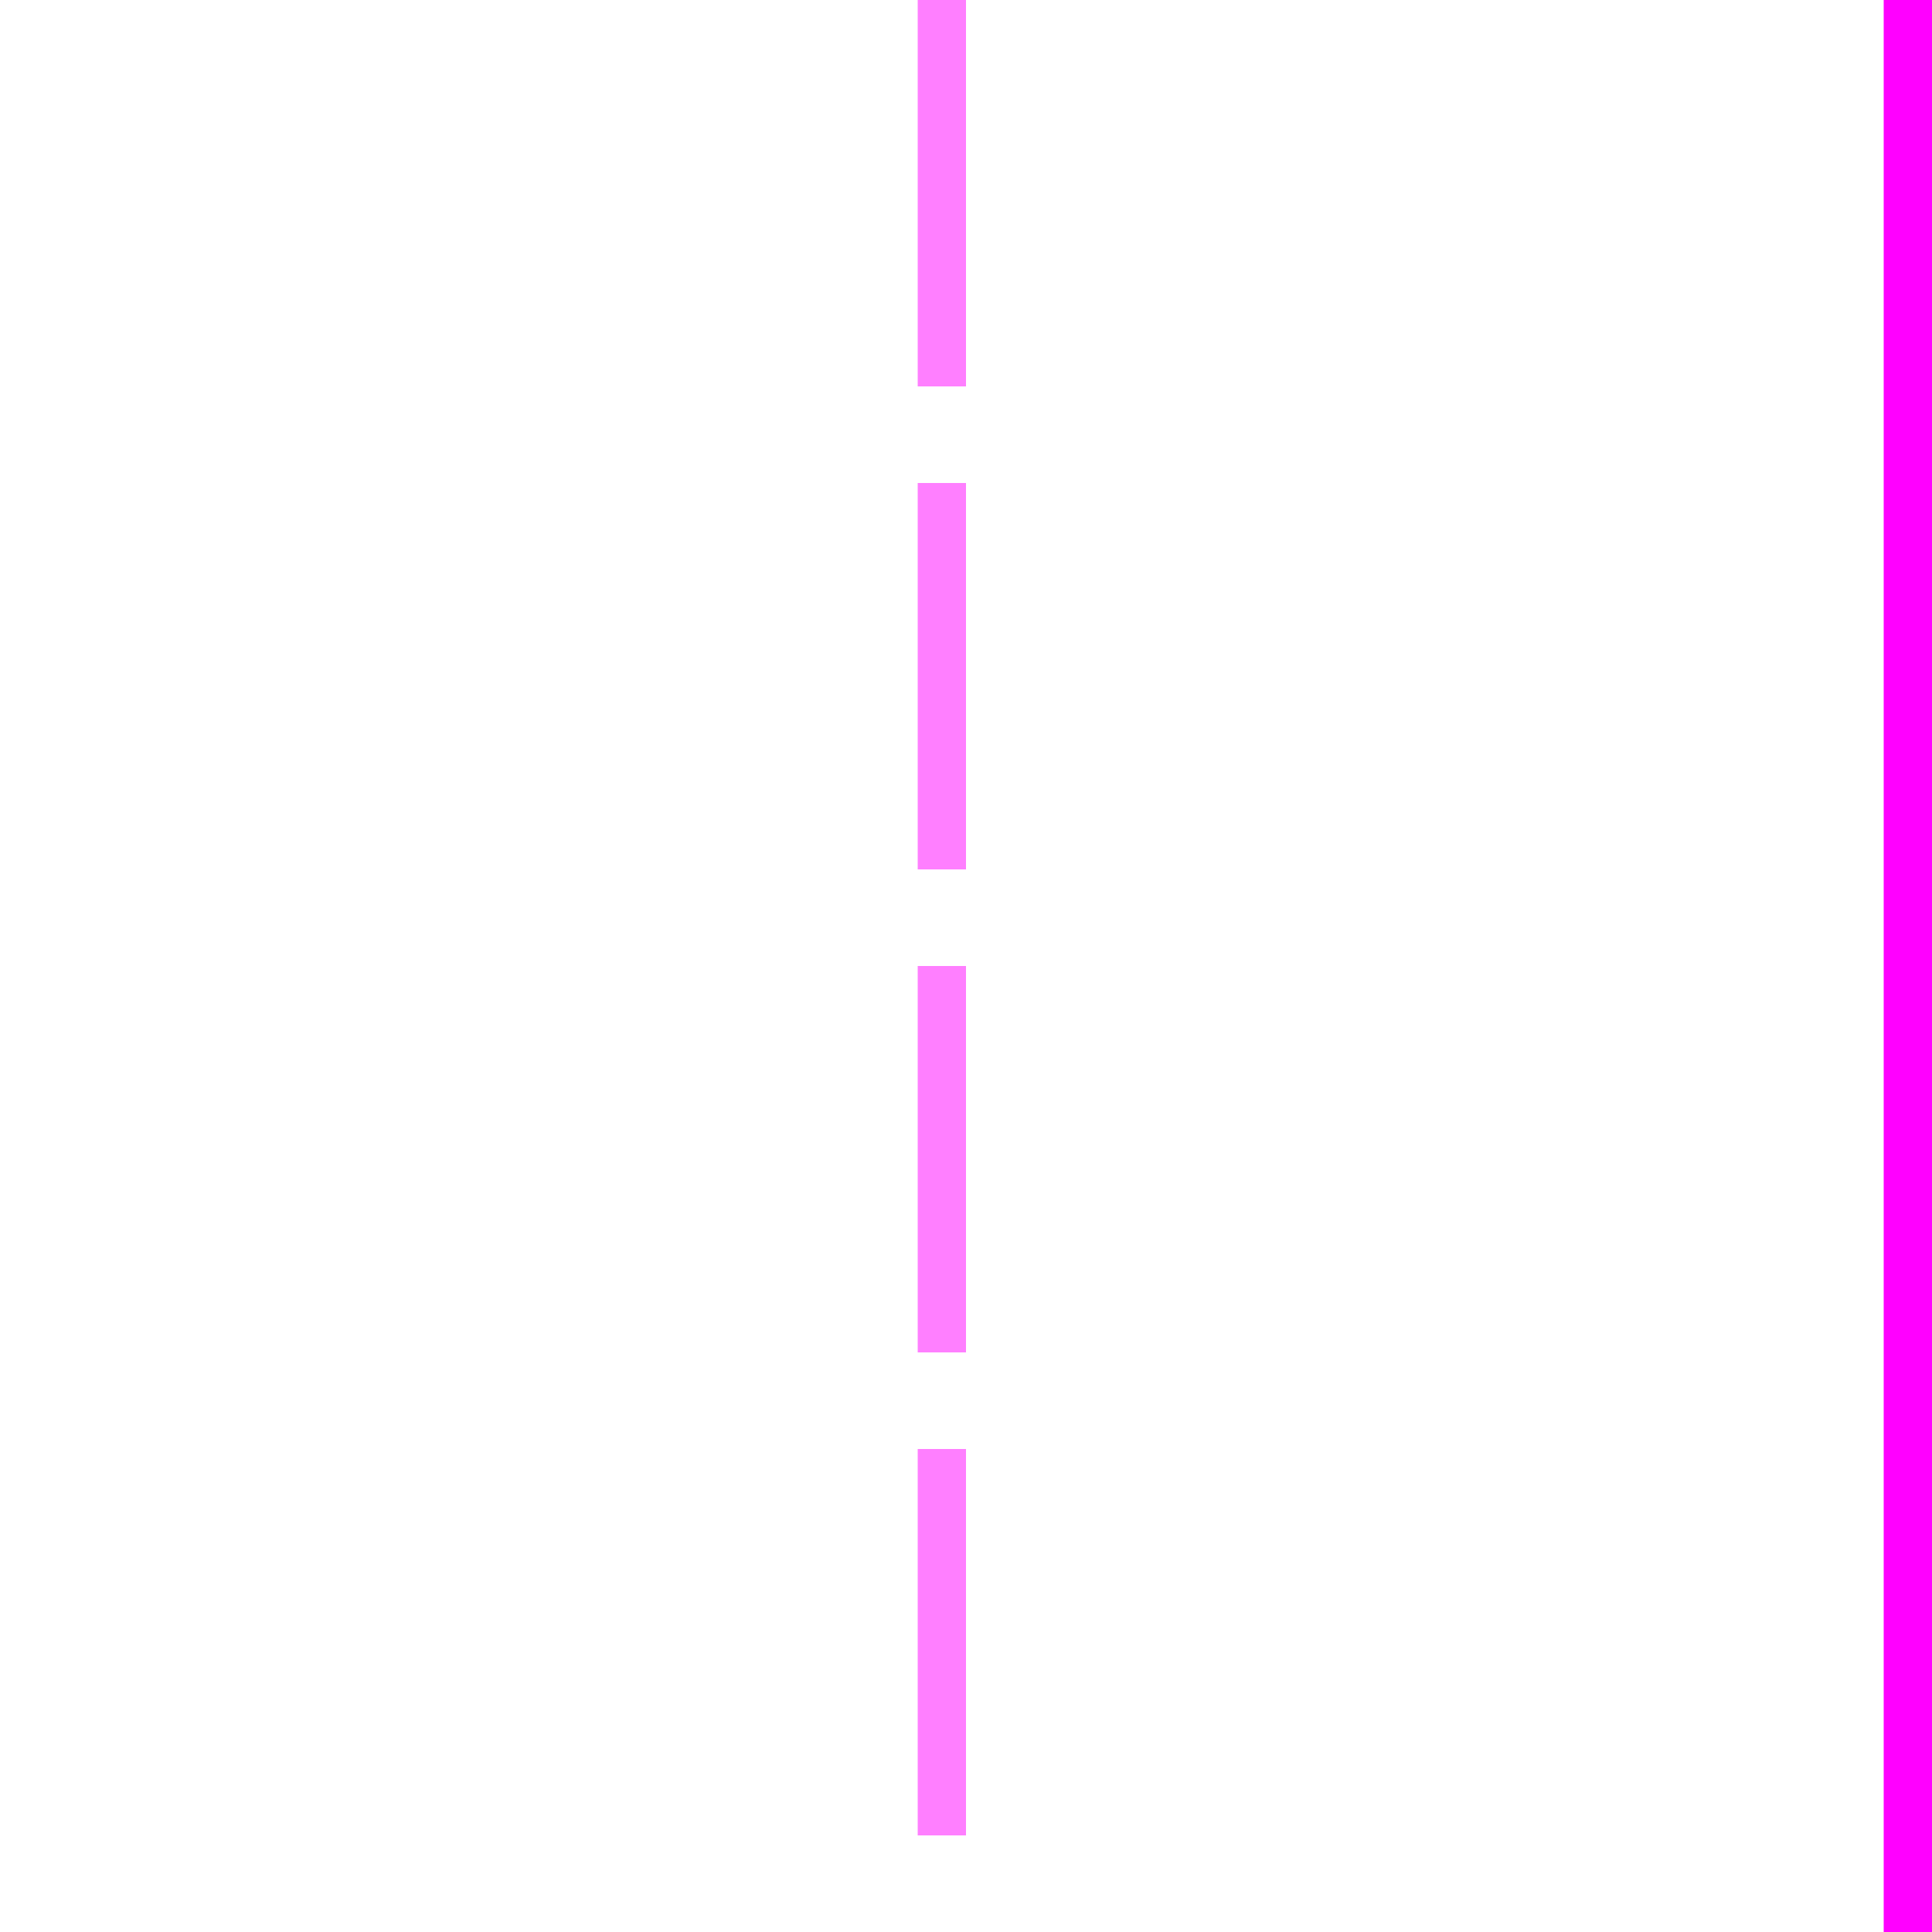 <svg xmlns="http://www.w3.org/2000/svg" width="40" height="40" viewBox="0 0 40 40">
  <g fill="none" stroke-miter-limit="10">
    <line stroke="rgba(255,0,255,0.5)" stroke-dasharray="8, 2" x1="19.5" y1="0" x2="19.5" y2="40"/>
    <line stroke="rgb(255,0,255)" x1="39.5" y1="0" x2="39.5" y2="40"/>
  </g>
</svg>


